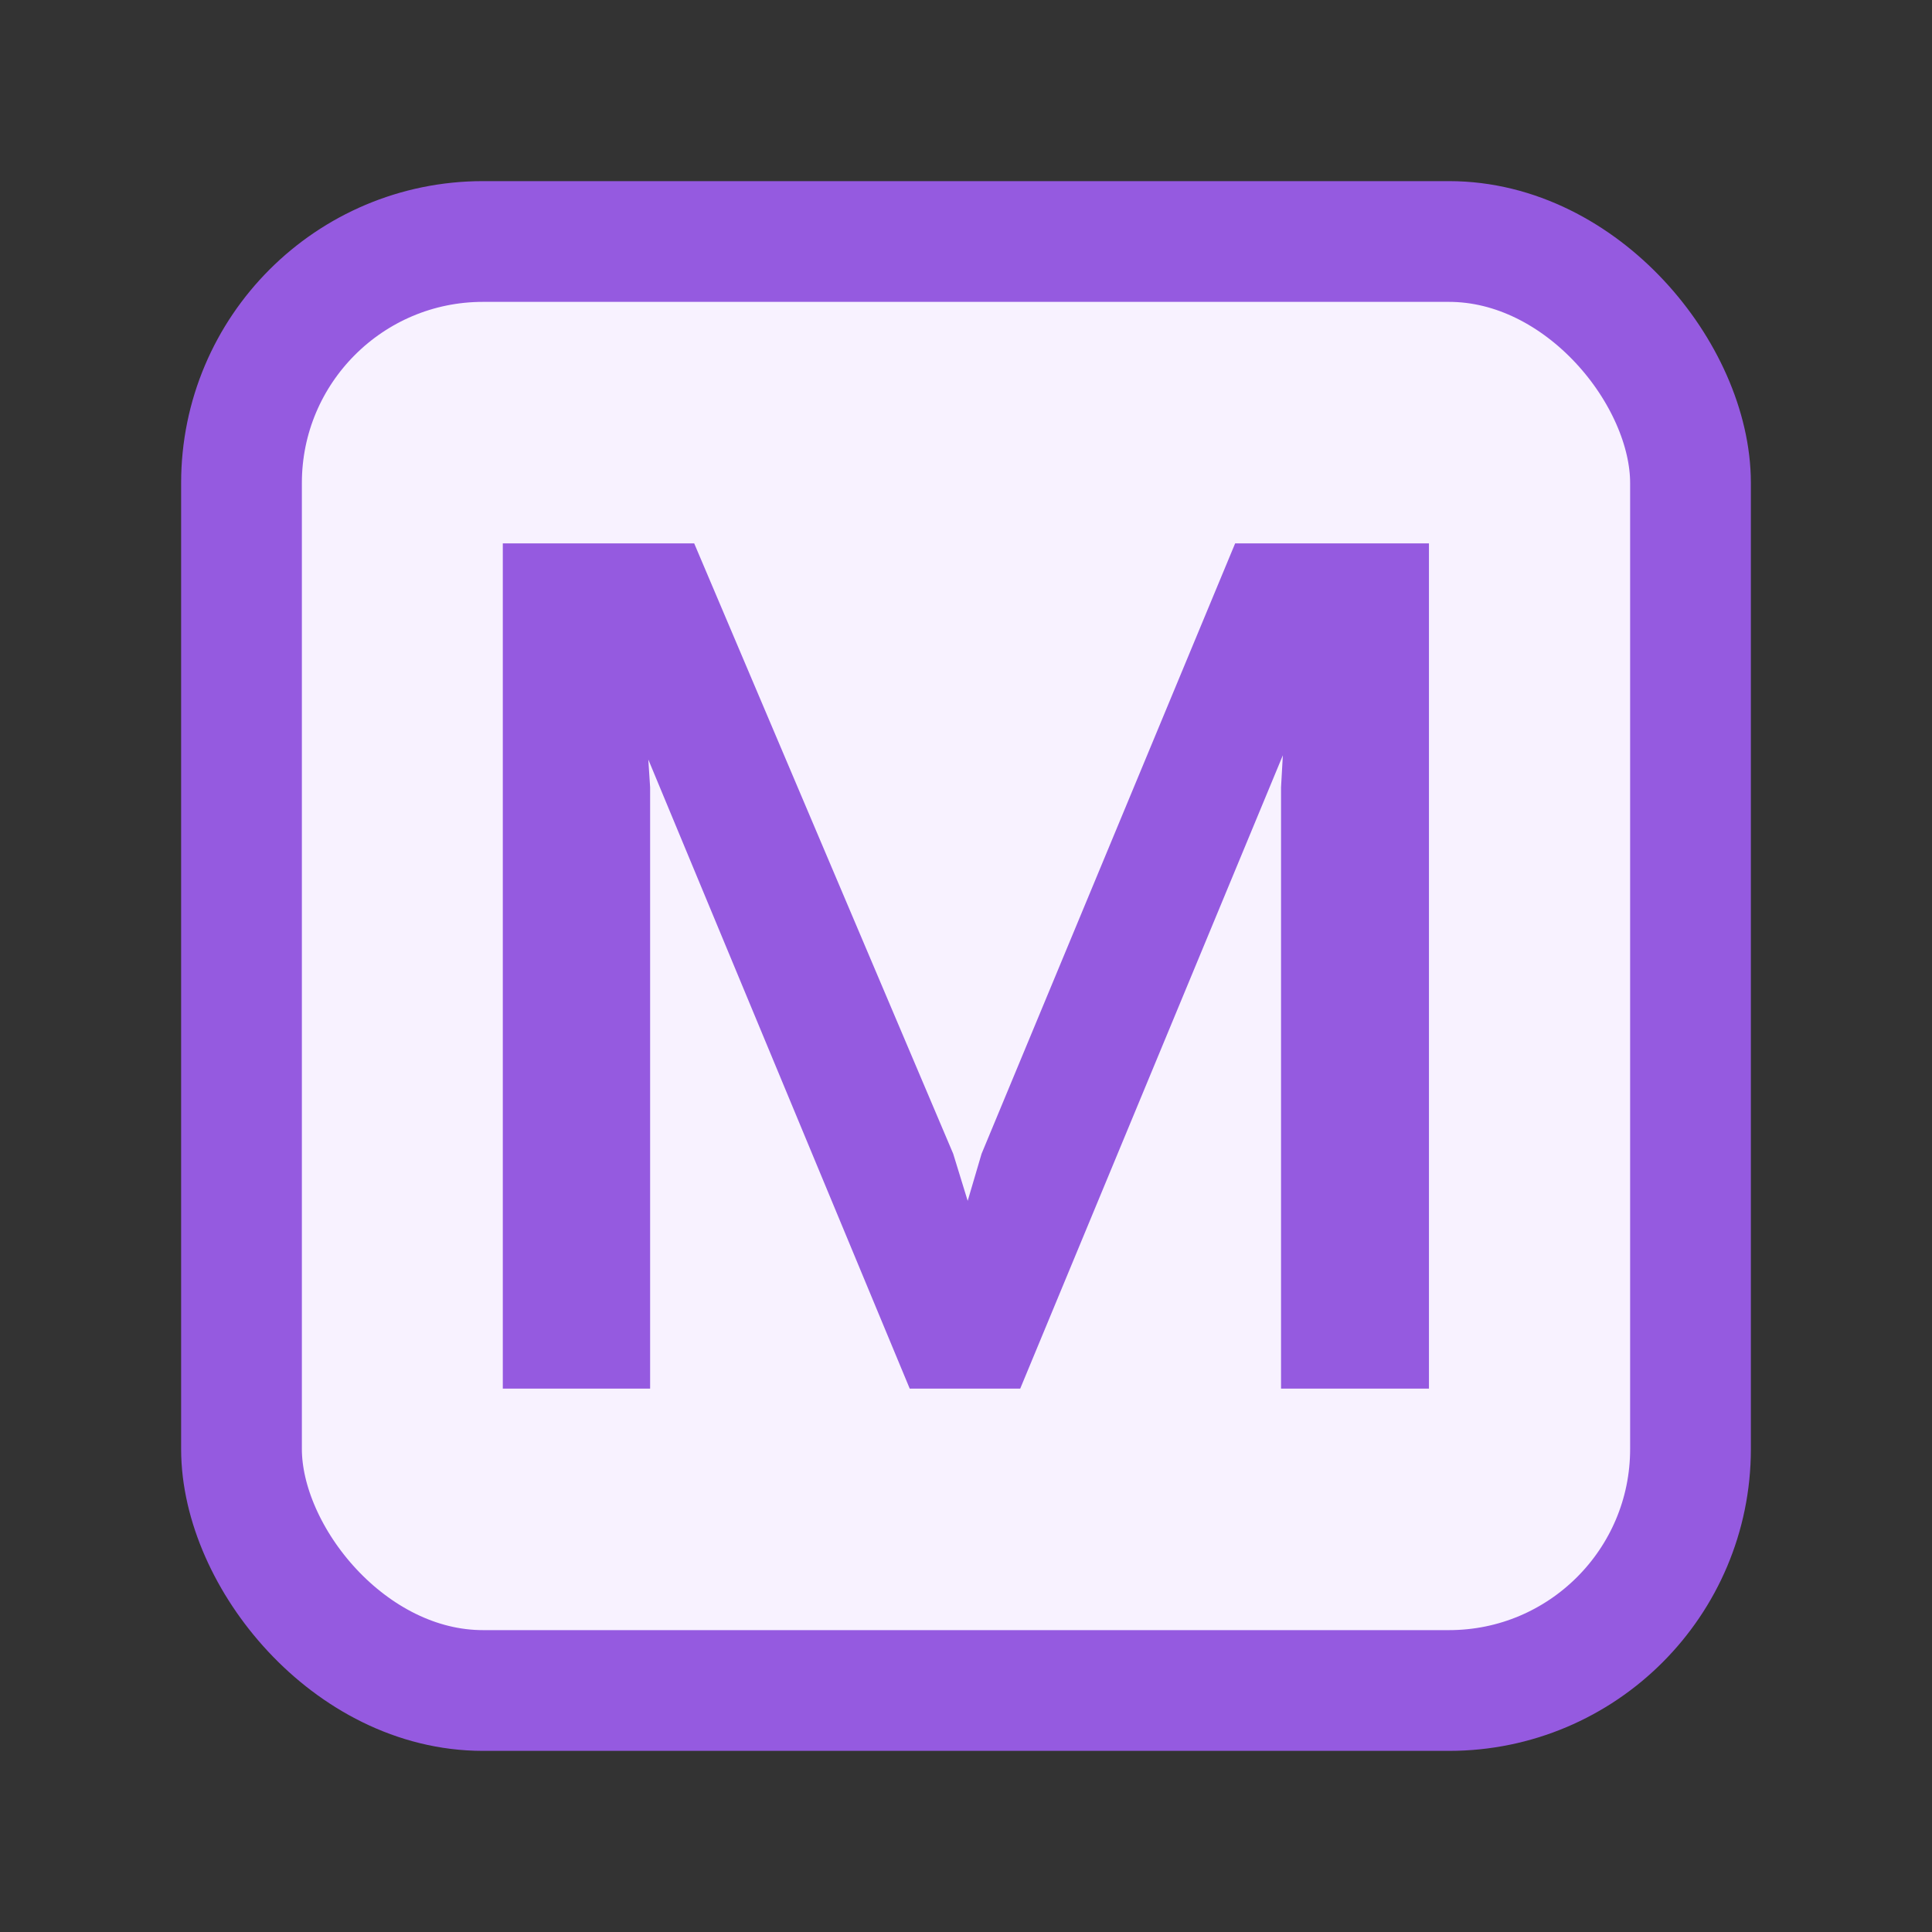 <!-- Copyright 2000-2022 JetBrains s.r.o. and contributors. Use of this source code is governed by the Apache 2.0 license. -->
<svg width="16" height="16" viewBox="0 0 16 16" fill="none" xmlns="http://www.w3.org/2000/svg">
<rect x="0" y="0" width="16" height="16" fill="#333333" stroke="none"/>
<rect x="2" y="2" width="12" height="12" rx="2" fill="#F8F2FF" stroke="#955AE0"/>
<path d="M5.384 11.5H4.164V4.5H5.749L7.894 9.555L8.014 9.945L8.129 9.555L10.229 4.5H11.834V11.5H10.609V6.52L10.624 6.255L8.449 11.5H7.534L5.369 6.29L5.384 6.52V11.5Z" fill="#955AE0"/>
</svg>
